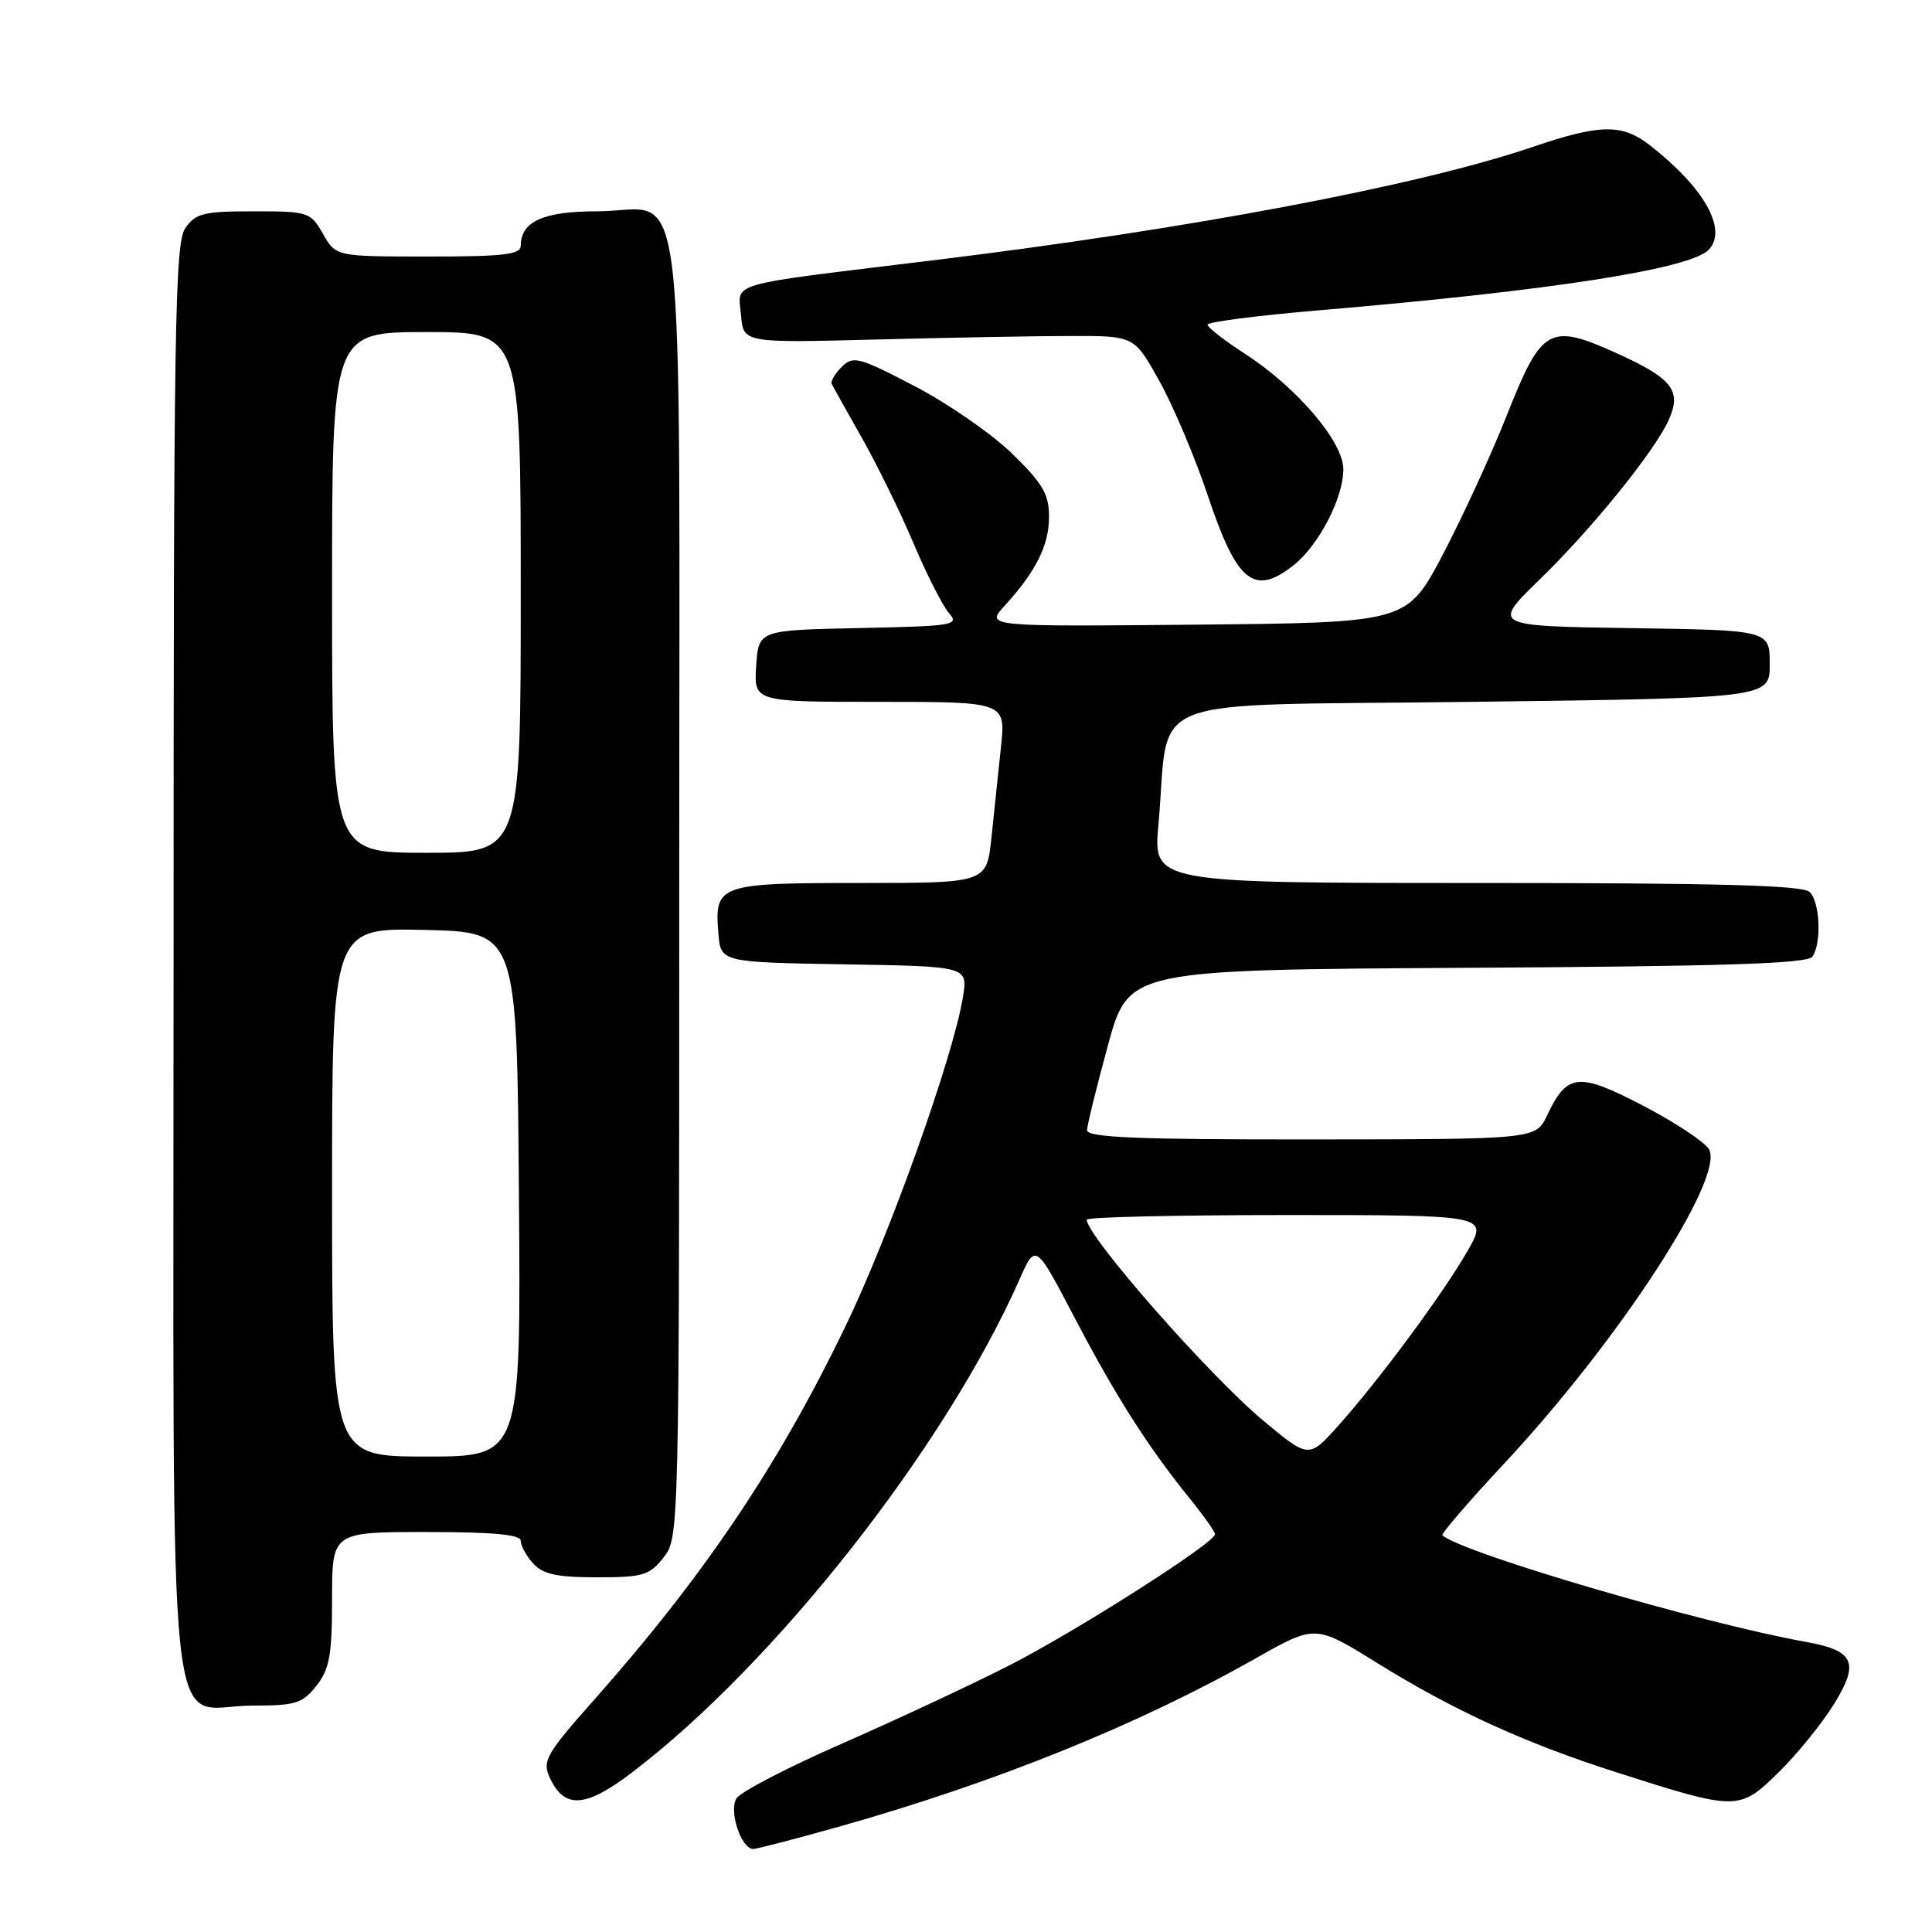 <?xml version="1.0" encoding="UTF-8" standalone="no"?>
<!DOCTYPE svg PUBLIC "-//W3C//DTD SVG 1.1//EN" "http://www.w3.org/Graphics/SVG/1.1/DTD/svg11.dtd" >
<svg xmlns="http://www.w3.org/2000/svg" xmlns:xlink="http://www.w3.org/1999/xlink" version="1.1" viewBox="0 0 256 256">
 <g >
 <path fill="currentColor"
d=" M 111.08 242.07 C 131.87 236.21 150.73 228.60 166.39 219.74 C 174.28 215.27 174.28 215.27 182.39 220.30 C 192.58 226.63 202.05 230.96 214.09 234.81 C 230.19 239.96 230.44 239.96 235.64 234.88 C 238.10 232.47 241.42 228.38 243.02 225.79 C 246.42 220.29 245.71 218.71 239.30 217.56 C 225.53 215.10 193.69 205.76 191.13 203.43 C 190.93 203.24 194.66 198.91 199.43 193.80 C 214.55 177.58 228.63 155.94 226.44 152.27 C 225.86 151.30 221.93 148.70 217.70 146.50 C 209.13 142.04 207.66 142.19 205.00 147.79 C 203.50 150.96 203.50 150.96 173.75 150.98 C 150.58 151.00 144.01 150.72 144.04 149.75 C 144.06 149.06 145.31 144.00 146.81 138.50 C 149.54 128.50 149.54 128.50 194.47 128.24 C 228.88 128.04 239.58 127.69 240.18 126.74 C 241.39 124.85 241.15 119.55 239.80 118.20 C 238.90 117.30 227.73 117.00 195.70 117.00 C 152.79 117.00 152.79 117.00 153.50 109.25 C 155.09 91.68 150.26 93.57 195.02 93.00 C 234.50 92.50 234.50 92.50 234.50 88.00 C 234.50 83.50 234.50 83.50 216.08 83.23 C 197.67 82.95 197.67 82.95 204.09 76.71 C 210.96 70.04 219.19 59.86 221.10 55.68 C 222.87 51.79 221.62 50.16 214.34 46.86 C 205.28 42.75 204.30 43.30 199.61 55.16 C 197.57 60.30 193.77 68.55 191.17 73.50 C 186.43 82.50 186.43 82.50 158.51 82.77 C 130.59 83.03 130.59 83.03 133.12 80.27 C 137.29 75.68 139.00 72.26 139.00 68.47 C 139.00 65.48 138.18 64.07 134.10 60.10 C 131.41 57.48 125.59 53.45 121.18 51.16 C 113.78 47.30 113.04 47.11 111.54 48.61 C 110.64 49.50 110.04 50.52 110.21 50.87 C 110.37 51.21 112.16 54.42 114.19 58.00 C 116.22 61.58 119.31 67.88 121.05 72.00 C 122.79 76.12 124.90 80.27 125.73 81.22 C 127.16 82.84 126.44 82.96 113.88 83.22 C 100.50 83.50 100.50 83.50 100.20 88.25 C 99.89 93.00 99.89 93.00 116.57 93.00 C 133.26 93.00 133.26 93.00 132.63 99.00 C 132.28 102.30 131.72 107.70 131.37 111.00 C 130.74 117.00 130.74 117.00 113.99 117.00 C 95.21 117.00 94.65 117.20 95.19 123.68 C 95.50 127.50 95.50 127.50 111.87 127.78 C 128.25 128.05 128.25 128.05 127.60 132.08 C 126.35 139.91 117.88 163.65 111.98 175.85 C 103.08 194.27 93.28 208.82 78.66 225.31 C 72.42 232.34 71.84 233.35 72.81 235.47 C 74.75 239.75 77.55 239.59 83.79 234.83 C 102.75 220.39 125.29 191.69 135.10 169.51 C 137.22 164.72 137.22 164.72 142.41 174.64 C 147.84 185.01 152.11 191.71 157.68 198.60 C 159.51 200.86 161.00 202.97 161.00 203.29 C 161.00 204.44 142.42 216.27 133.55 220.77 C 128.57 223.30 118.67 227.92 111.54 231.05 C 104.41 234.17 98.13 237.43 97.59 238.29 C 96.54 239.95 98.21 245.00 99.81 245.00 C 100.27 245.00 105.34 243.68 111.08 242.07 Z  M 41.93 223.37 C 43.67 221.15 44.00 219.32 44.00 211.87 C 44.00 203.00 44.00 203.00 56.50 203.00 C 65.39 203.00 69.00 203.34 69.00 204.17 C 69.00 204.82 69.74 206.17 70.65 207.17 C 71.95 208.60 73.79 209.00 79.08 209.00 C 85.21 209.00 86.05 208.75 87.93 206.37 C 89.99 203.75 90.00 203.22 90.00 117.87 C 90.00 18.28 91.18 28.00 79.07 28.00 C 72.00 28.00 69.00 29.36 69.00 32.57 C 69.00 33.73 66.70 34.00 56.75 33.99 C 44.50 33.99 44.50 33.99 42.80 30.99 C 41.14 28.09 40.88 28.00 33.60 28.00 C 27.00 28.00 25.93 28.26 24.56 30.22 C 23.17 32.20 23.00 43.06 23.00 127.22 C 23.00 236.71 21.87 226.00 33.43 226.00 C 39.18 226.00 40.07 225.72 41.93 223.37 Z  M 171.39 74.91 C 174.73 72.28 178.00 65.99 178.00 62.18 C 178.00 58.55 171.87 51.35 164.95 46.87 C 162.23 45.11 160.00 43.37 160.00 43.02 C 160.00 42.66 166.64 41.81 174.75 41.12 C 205.65 38.50 224.13 35.62 226.46 33.05 C 228.91 30.34 225.78 24.84 218.62 19.25 C 214.93 16.38 212.06 16.42 203.09 19.47 C 187.94 24.62 157.63 30.35 123.50 34.51 C 95.76 37.89 97.82 37.30 98.19 41.75 C 98.50 45.44 98.50 45.44 116.00 44.99 C 125.62 44.74 137.28 44.52 141.90 44.52 C 150.29 44.50 150.29 44.50 153.63 50.50 C 155.47 53.80 158.37 60.66 160.07 65.75 C 163.89 77.18 166.17 79.02 171.39 74.91 Z  M 167.41 188.26 C 160.25 182.30 144.00 163.80 144.00 161.61 C 144.00 161.27 155.97 161.00 170.60 161.00 C 197.19 161.00 197.19 161.00 194.46 165.75 C 191.20 171.44 182.78 182.81 177.35 188.89 C 173.43 193.27 173.43 193.27 167.41 188.26 Z  M 44.00 157.97 C 44.00 122.94 44.00 122.94 56.25 123.22 C 68.50 123.50 68.50 123.50 68.76 158.25 C 69.03 193.00 69.03 193.00 56.51 193.00 C 44.00 193.00 44.00 193.00 44.00 157.97 Z  M 44.00 78.50 C 44.00 44.00 44.00 44.00 56.50 44.00 C 69.00 44.00 69.00 44.00 69.00 78.50 C 69.00 113.00 69.00 113.00 56.50 113.00 C 44.00 113.00 44.00 113.00 44.00 78.50 Z "/>
</g>
</svg>